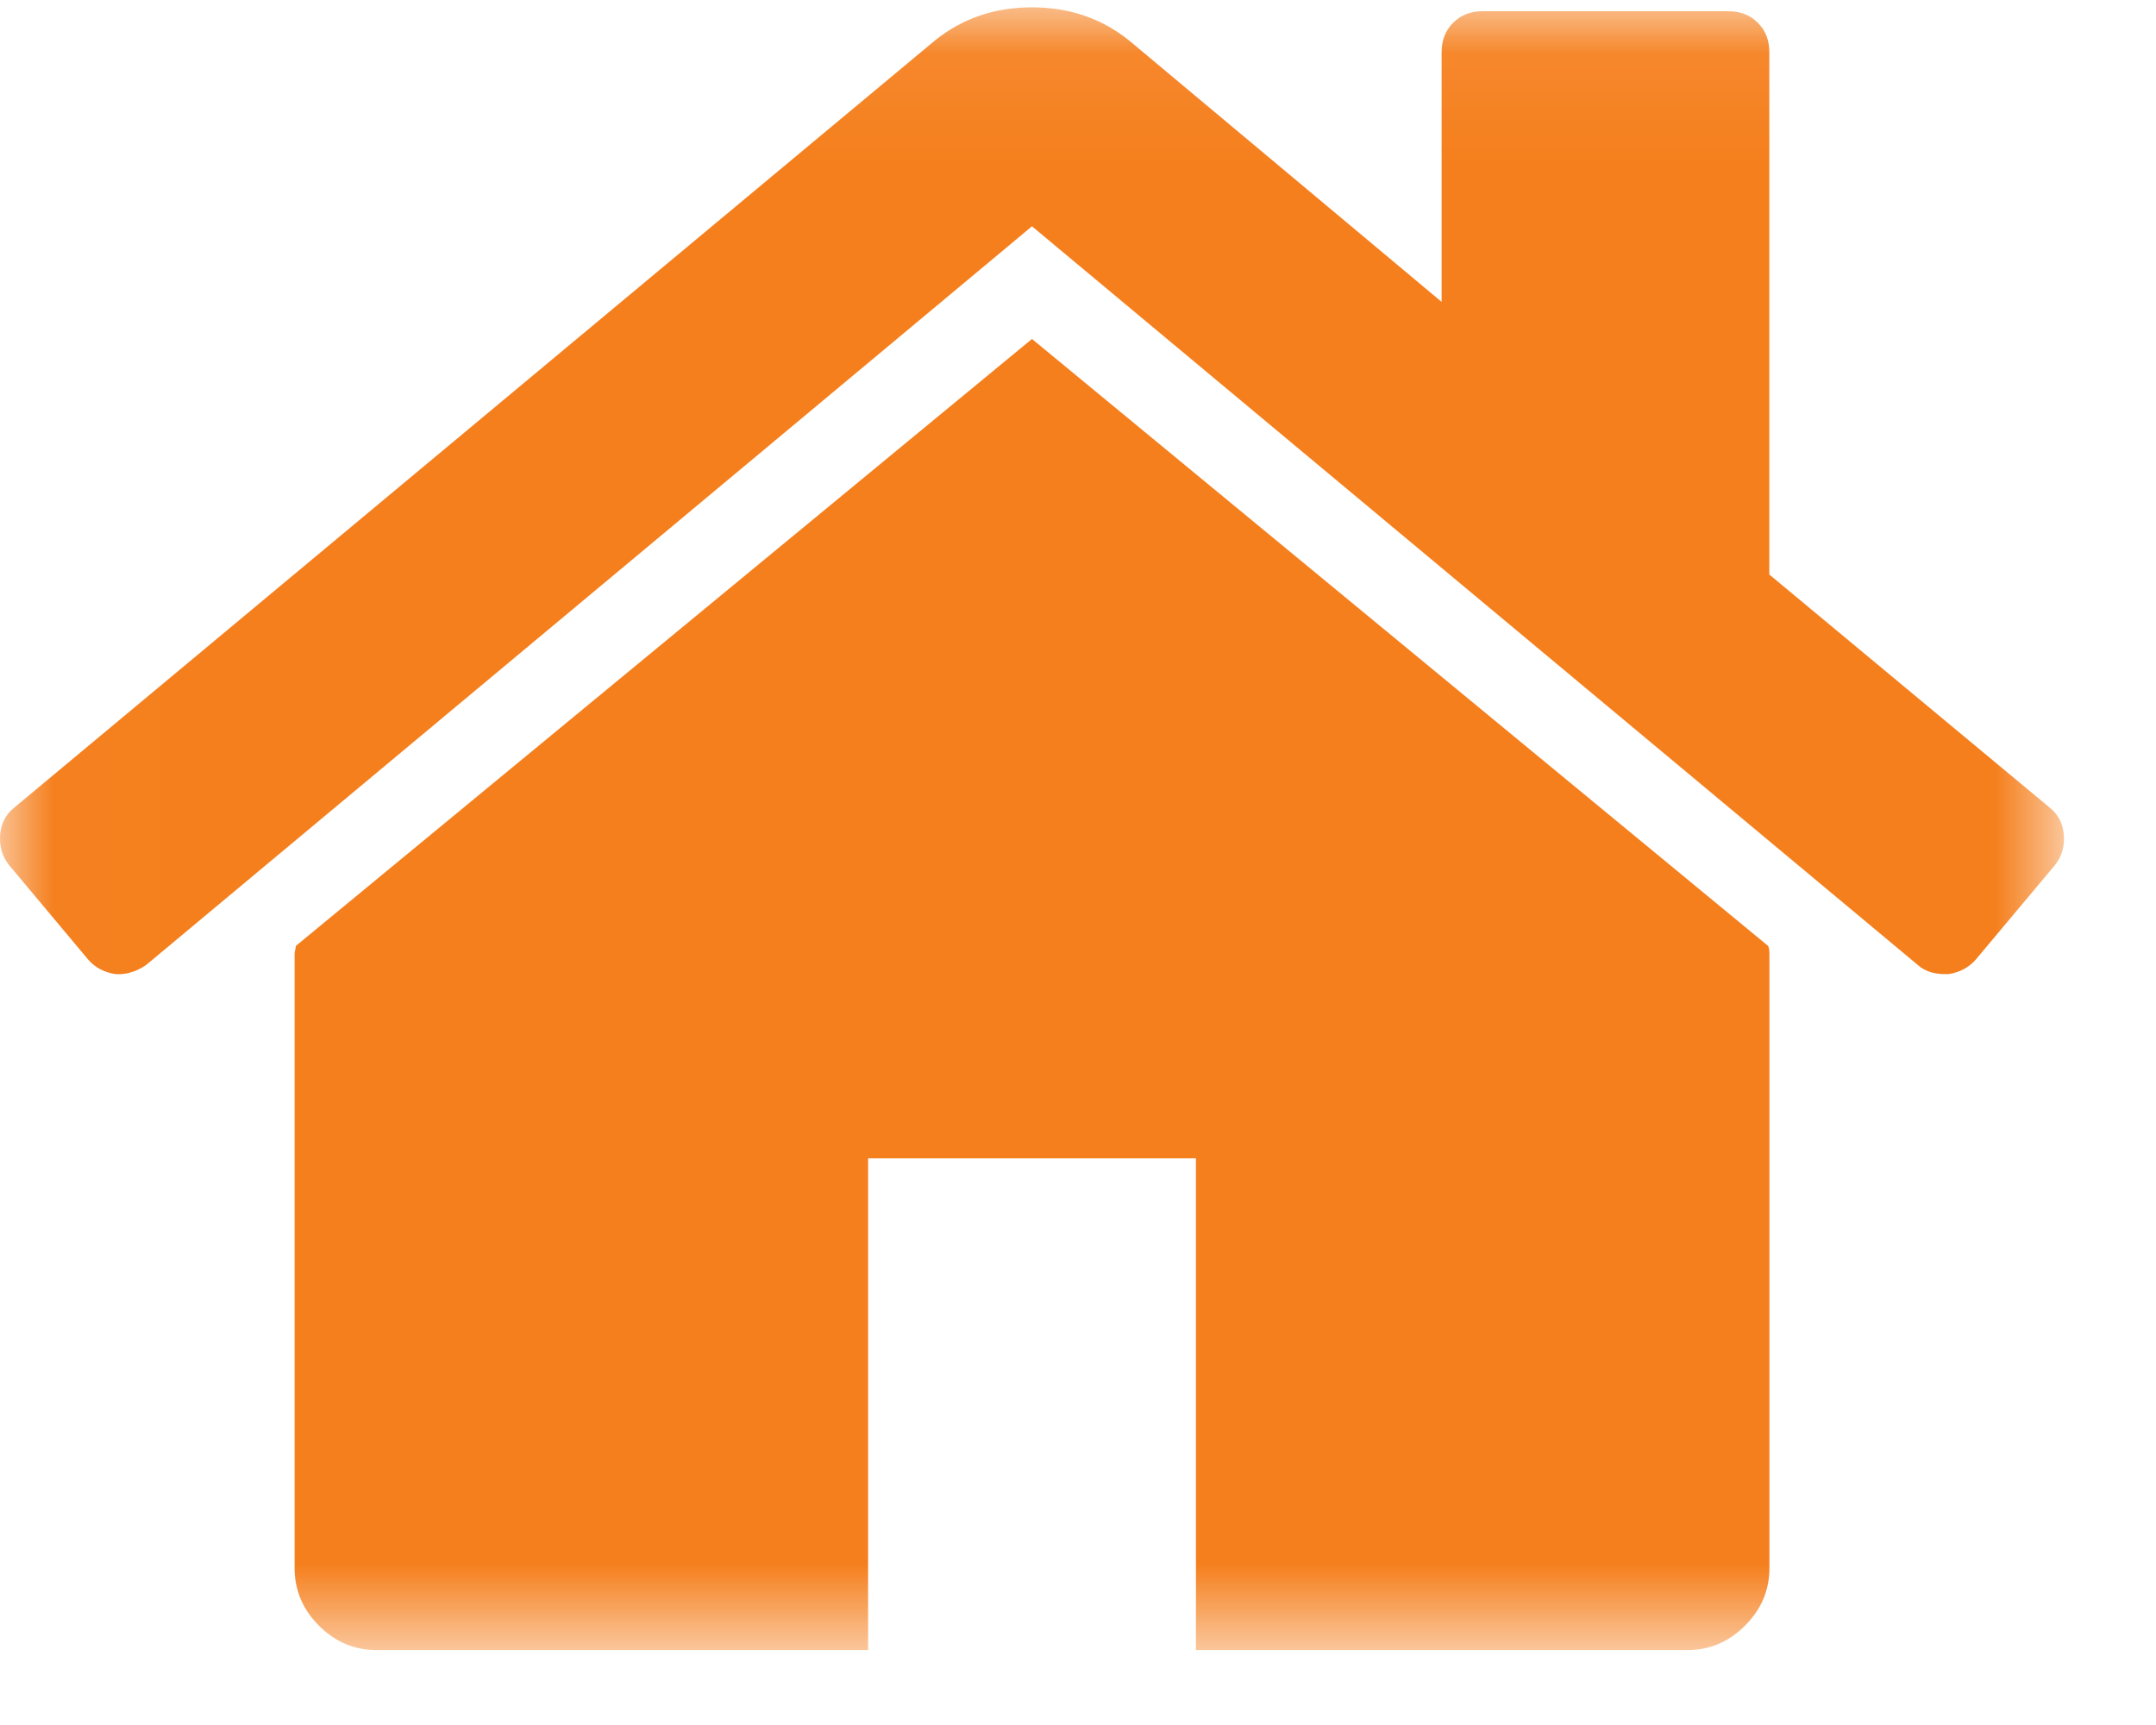 <?xml version="1.0" encoding="UTF-8"?>
<svg width="40px" height="32px" viewBox="0 0 20 16" version="1.1" xmlns="http://www.w3.org/2000/svg" xmlns:xlink="http://www.w3.org/1999/xlink">
    <!-- Generator: Sketch 47.1 (45422) - http://www.bohemiancoding.com/sketch -->
    <title>homebuyer</title>
    <desc>Created with Sketch.</desc>
    <defs>
        <polygon id="path-1" points="9.579 0.068 0.011 0.068 0.011 15.305 19.146 15.305 19.146 0.068"></polygon>
    </defs>
    <g id="Symbols" stroke="none" stroke-width="1" fill="none" fill-rule="evenodd">
        <g id="trans-1" transform="translate(-8, -24)">
            <g id="homebuyer">
                <g transform="translate(8, 24)">
                    <mask id="mask-2" fill="white">
                        <use xlink:href="#path-1"></use>
                    </mask>
                    <g id="Clip-2"></g>
                    <path d="M9.573,3.144 L2.744,8.774 C2.744,8.781 2.743,8.793 2.739,8.809 C2.735,8.825 2.733,8.836 2.733,8.845 L2.733,14.545 C2.733,14.75 2.808,14.928 2.959,15.079 C3.109,15.229 3.287,15.305 3.492,15.305 L8.053,15.305 L8.053,10.744 L11.094,10.744 L11.094,15.305 L15.654,15.305 C15.859,15.305 16.037,15.229 16.187,15.079 C16.338,14.929 16.414,14.75 16.414,14.545 L16.414,8.845 C16.414,8.813 16.409,8.789 16.402,8.774 L9.573,3.144 Z" id="Fill-1" fill="#F57F1D" mask="url(#mask-2)"></path>
                    <path d="M19.014,7.491 L16.413,5.329 L16.413,0.484 C16.413,0.373 16.378,0.282 16.306,0.211 C16.235,0.14 16.144,0.104 16.033,0.104 L13.753,0.104 C13.642,0.104 13.551,0.14 13.48,0.211 C13.409,0.282 13.373,0.373 13.373,0.484 L13.373,2.8 L10.476,0.377 C10.222,0.172 9.921,0.068 9.573,0.068 C9.225,0.068 8.924,0.172 8.671,0.377 L0.132,7.491 C0.053,7.554 0.009,7.639 0.001,7.746 C-0.006,7.853 0.021,7.946 0.085,8.025 L0.821,8.904 C0.884,8.975 0.967,9.019 1.07,9.035 C1.165,9.042 1.26,9.015 1.355,8.951 L9.573,2.099 L17.791,8.951 C17.854,9.007 17.938,9.035 18.04,9.035 L18.076,9.035 C18.179,9.019 18.261,8.975 18.325,8.904 L19.062,8.025 C19.125,7.946 19.153,7.853 19.145,7.746 C19.137,7.639 19.093,7.554 19.014,7.491 Z" id="Fill-3" fill="#F57F1D" mask="url(#mask-2)"></path>
                </g>
            </g>
        </g>
    </g>
</svg>
